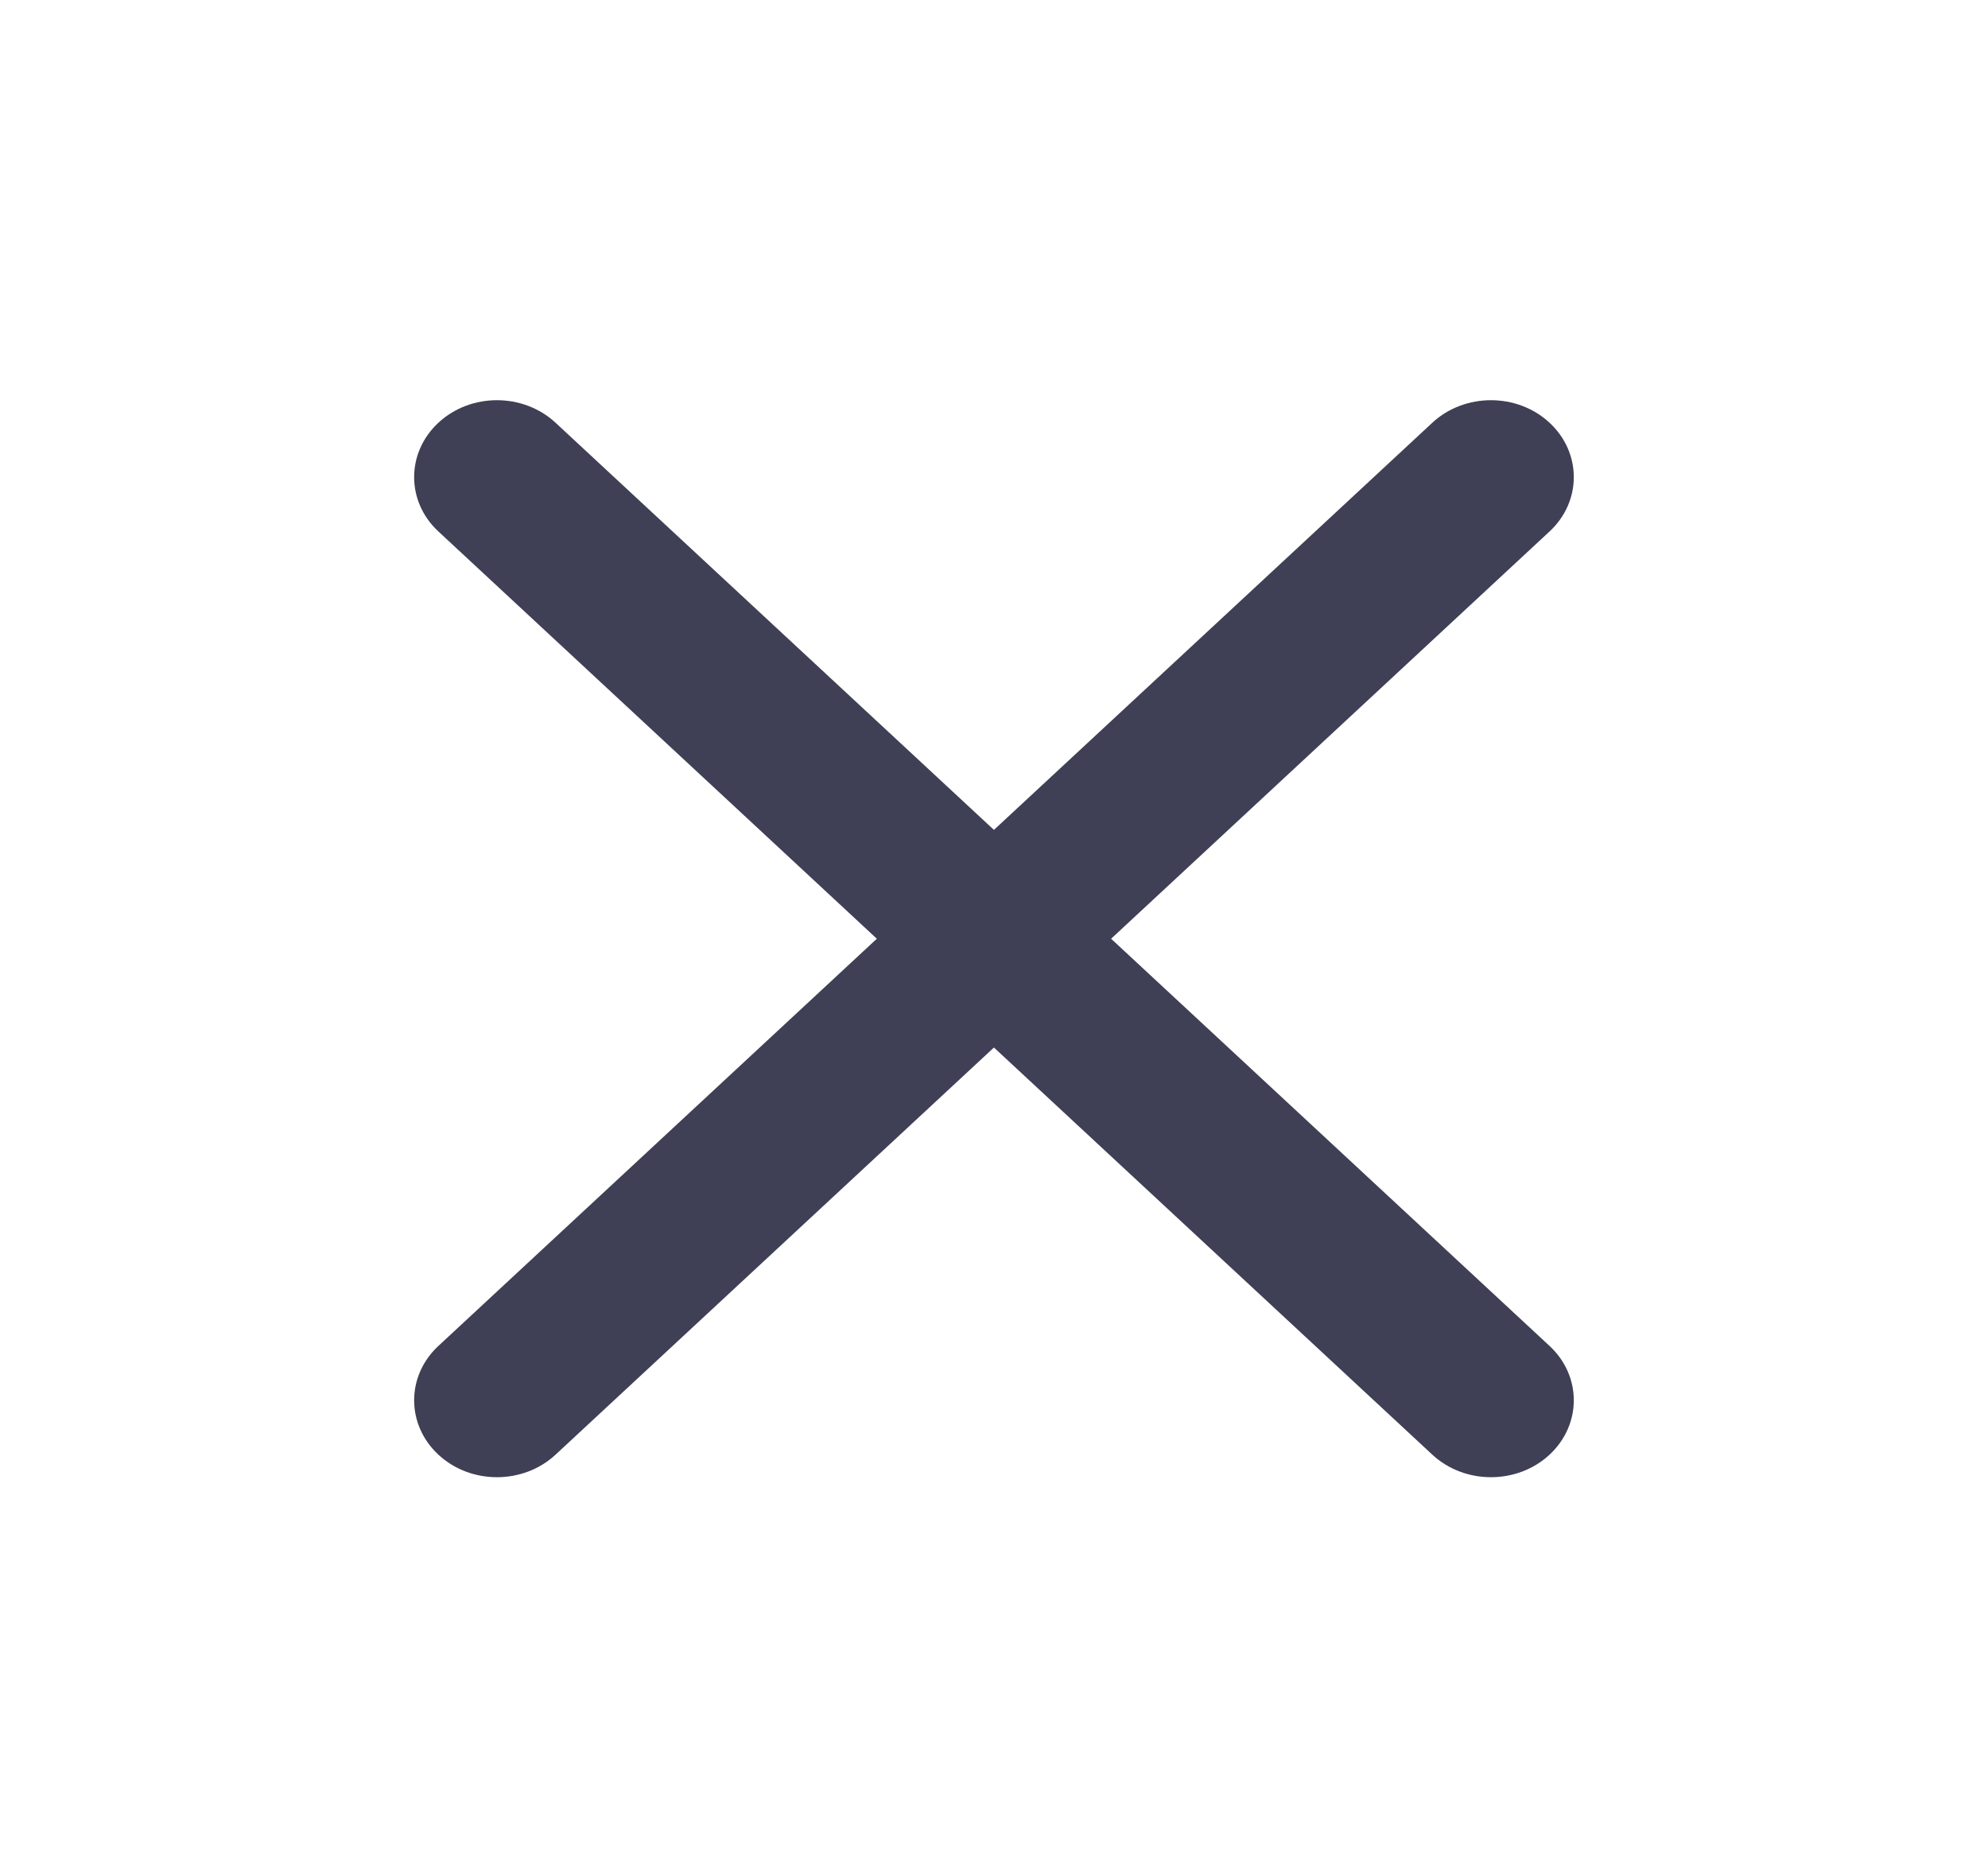 <svg width="32" height="30" viewBox="0 0 32 30" fill="none" xmlns="http://www.w3.org/2000/svg">
<path fill-rule="evenodd" clip-rule="evenodd" d="M7.057 6.804C7.577 6.321 8.421 6.321 8.942 6.804L15.999 13.358L23.056 6.804C23.577 6.321 24.422 6.321 24.942 6.804C25.463 7.288 25.463 8.072 24.942 8.555L17.885 15.11L24.942 21.664C25.463 22.147 25.463 22.931 24.942 23.415C24.422 23.898 23.577 23.898 23.056 23.415L15.999 16.861L8.942 23.415C8.421 23.898 7.577 23.898 7.057 23.415C6.536 22.931 6.536 22.147 7.057 21.664L14.114 15.11L7.057 8.555C6.536 8.072 6.536 7.288 7.057 6.804Z" fill="#3F3F55"/>
</svg>
